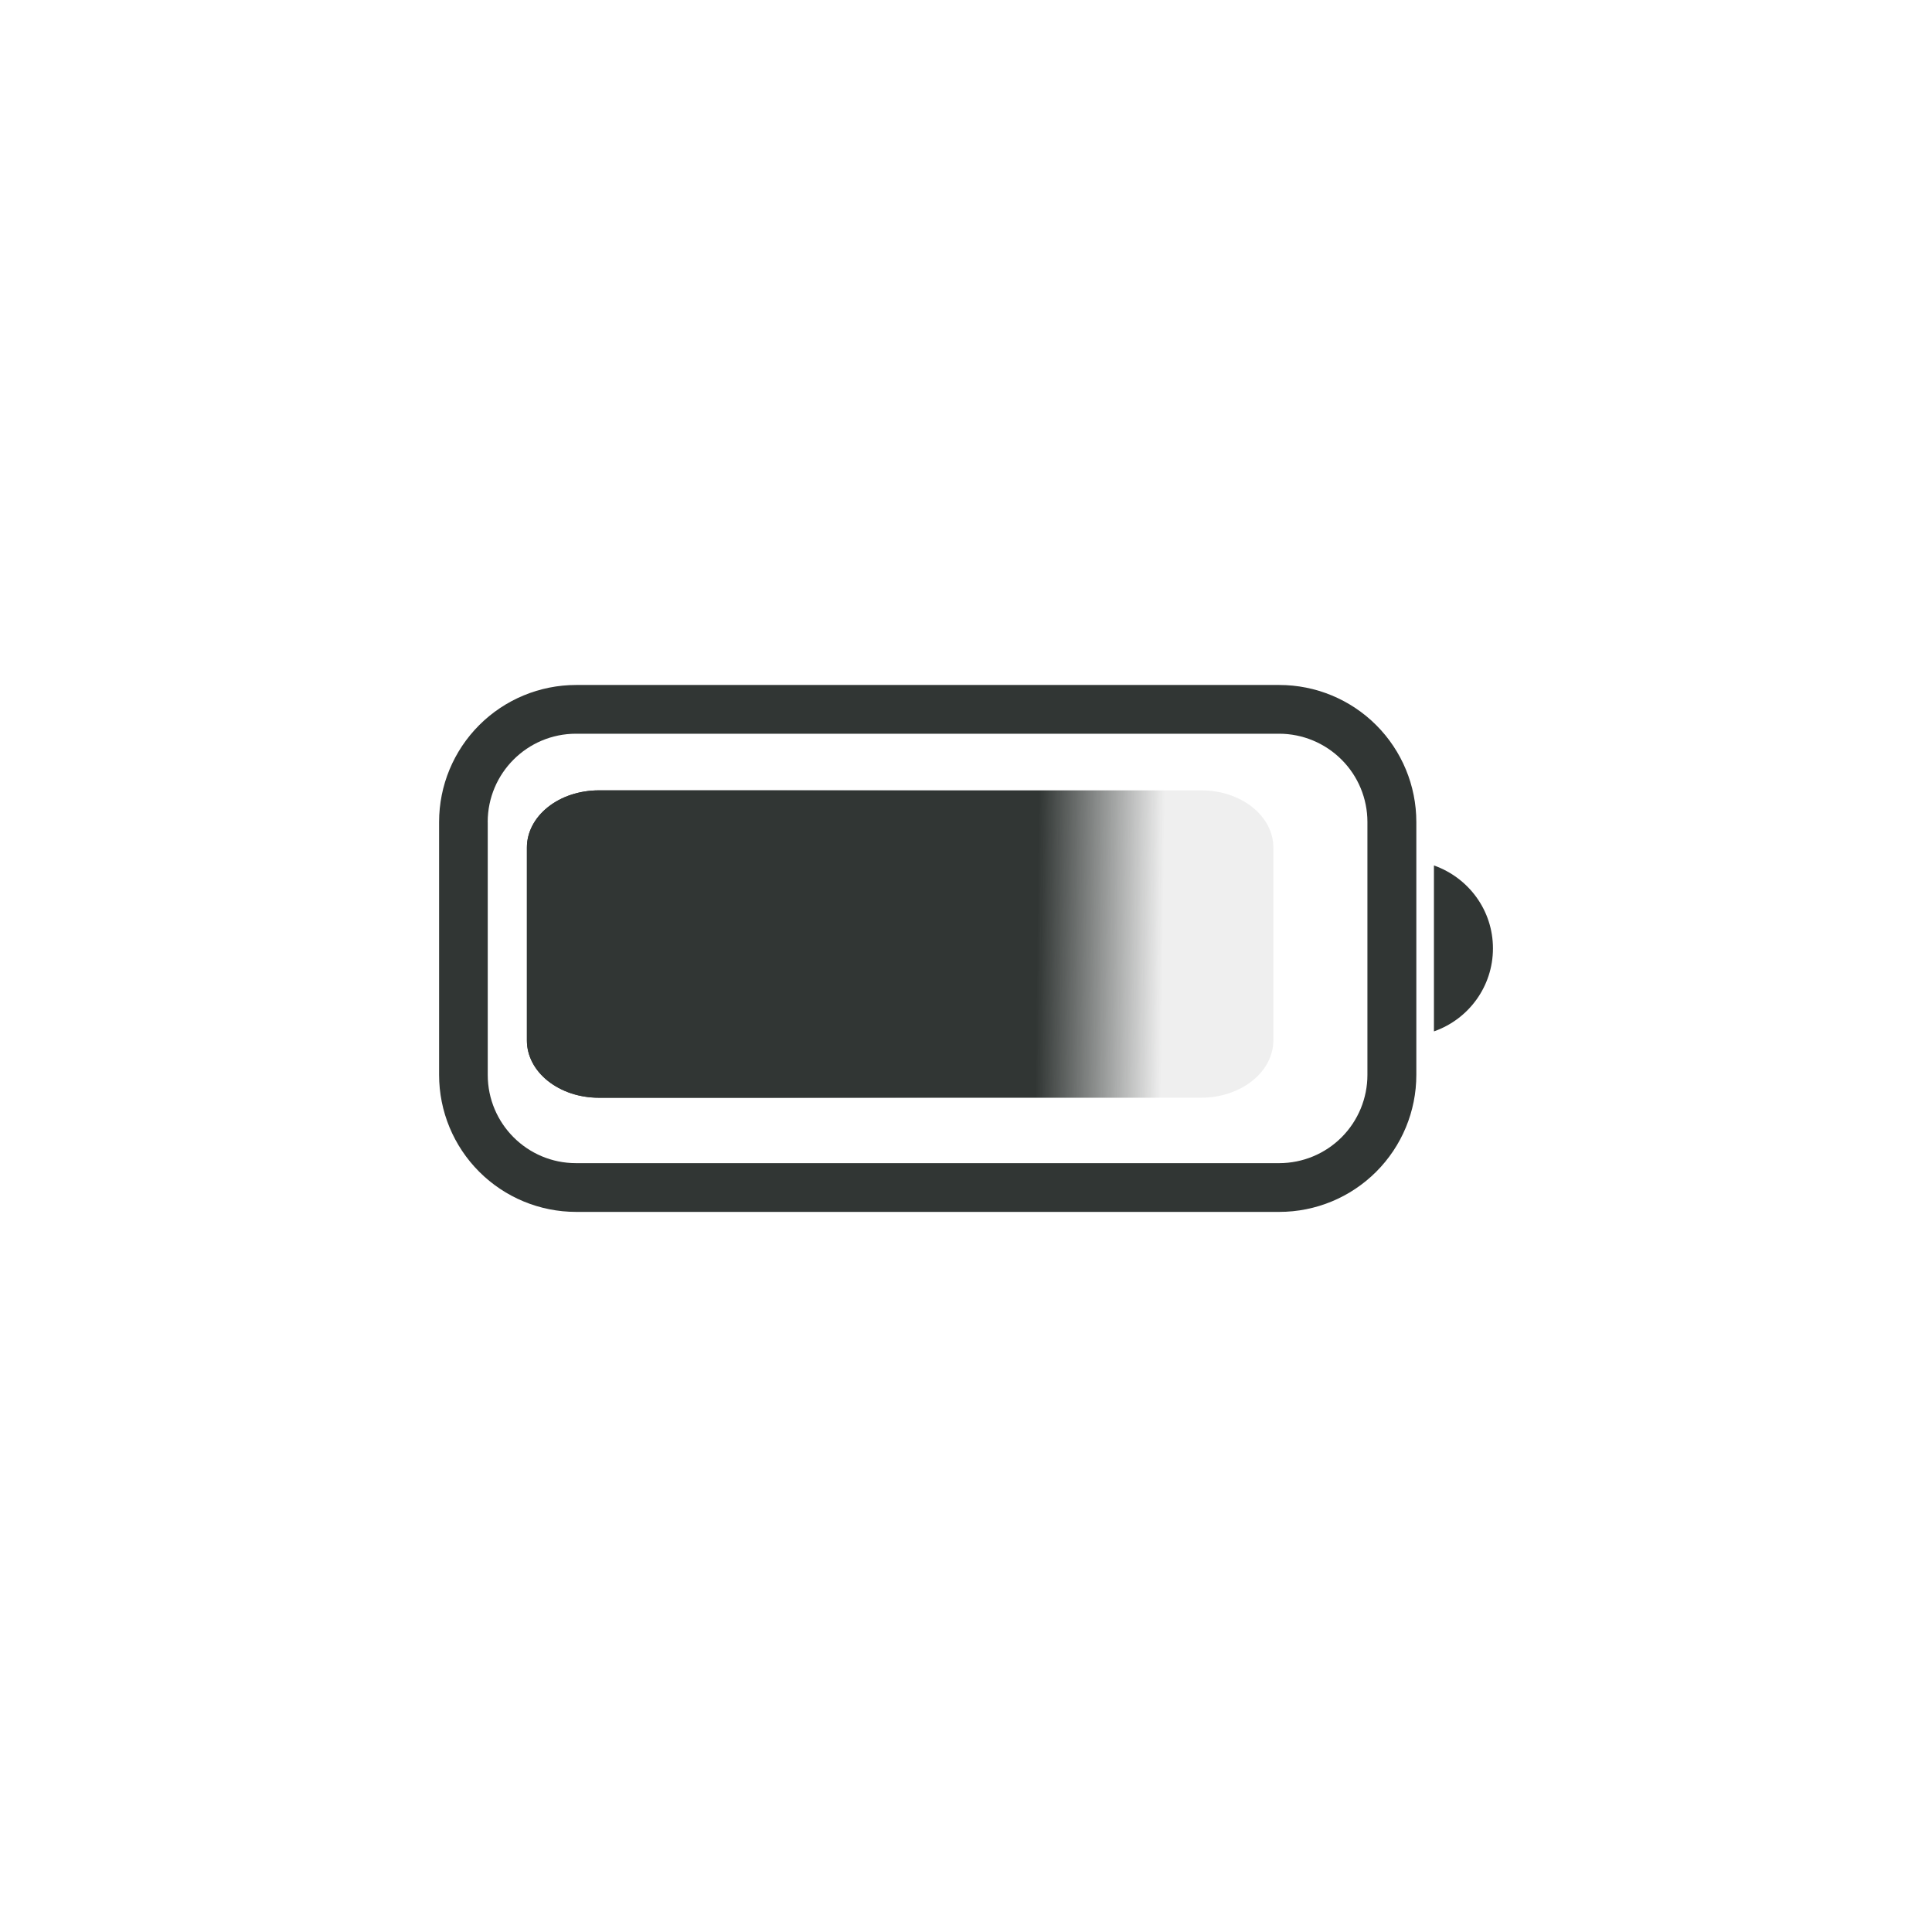 <svg width="44" height="44" viewBox="0 0 44 44" fill="none" xmlns="http://www.w3.org/2000/svg">
<g clip-path="url(#clip0_273_7992)">
<path d="M13.12 27.6C12.293 27.6 11.499 27.271 10.914 26.686C10.329 26.101 10 25.308 10 24.48V18.72C10 17.892 10.329 17.099 10.914 16.514C11.499 15.929 12.293 15.6 13.12 15.6H29.136C29.963 15.6 30.757 15.929 31.342 16.514C31.927 17.099 32.256 17.892 32.256 18.72V24.48C32.256 25.308 31.927 26.101 31.342 26.686C30.757 27.271 29.963 27.6 29.136 27.6H13.12ZM11.108 18.72V24.48C11.108 25.59 12.008 26.49 13.118 26.49H29.136C29.668 26.489 30.179 26.277 30.555 25.9C30.931 25.523 31.142 25.012 31.142 24.48V18.72C31.142 18.187 30.93 17.676 30.553 17.3C30.176 16.923 29.666 16.711 29.133 16.71H13.118C12.008 16.71 11.108 17.61 11.107 18.72H11.108ZM32.657 19.71C33.446 19.99 34.001 20.73 34.001 21.599C34.001 22.468 33.446 23.208 32.671 23.484L32.657 23.488V19.71Z" fill="#313634"/>
<path d="M13.01 24.901C13.209 24.966 13.422 25 13.637 25H27.366C27.798 24.998 28.212 24.86 28.518 24.617C28.824 24.374 28.997 24.045 29 23.701V19.301C29 18.956 28.828 18.626 28.521 18.382C28.215 18.138 27.799 18 27.366 18H13.637C13.422 18 13.209 18.034 13.01 18.099C12.812 18.164 12.631 18.26 12.479 18.381C12.327 18.502 12.206 18.646 12.124 18.804C12.042 18.962 12 19.131 12 19.302V23.697C12 23.868 12.042 24.038 12.124 24.195C12.206 24.354 12.327 24.497 12.479 24.618C12.631 24.739 12.812 24.835 13.01 24.901Z" fill="url(#paint0_linear_273_7992)"/>
<path d="M13.01 24.901C13.209 24.966 13.422 25 13.637 25H27.366C27.798 24.998 28.212 24.86 28.518 24.617C28.824 24.374 28.997 24.045 29 23.701V19.301C29 18.956 28.828 18.626 28.521 18.382C28.215 18.138 27.799 18 27.366 18H13.637C13.422 18 13.209 18.034 13.01 18.099C12.812 18.164 12.631 18.26 12.479 18.381C12.327 18.502 12.206 18.646 12.124 18.804C12.042 18.962 12 19.131 12 19.302V23.697C12 23.868 12.042 24.038 12.124 24.195C12.206 24.354 12.327 24.497 12.479 24.618C12.631 24.739 12.812 24.835 13.01 24.901Z" fill="url(#paint1_linear_273_7992)"/>
</g>
<defs>
<linearGradient id="paint0_linear_273_7992" x1="21.5" y1="20" x2="17.501" y2="19.95" gradientUnits="userSpaceOnUse">
<stop stop-color="#313634" stop-opacity="0.08"/>
<stop offset="1" stop-color="#313634"/>
</linearGradient>
<linearGradient id="paint1_linear_273_7992" x1="26.5" y1="20" x2="17.501" y2="19.887" gradientUnits="userSpaceOnUse">
<stop stop-color="#313634" stop-opacity="0"/>
<stop offset="0.318" stop-color="#313634"/>
</linearGradient>
<clipPath id="clip0_273_7992">
<rect width="24" height="24" fill="white" transform="translate(10 10)"/>
</clipPath>
</defs>
</svg>
